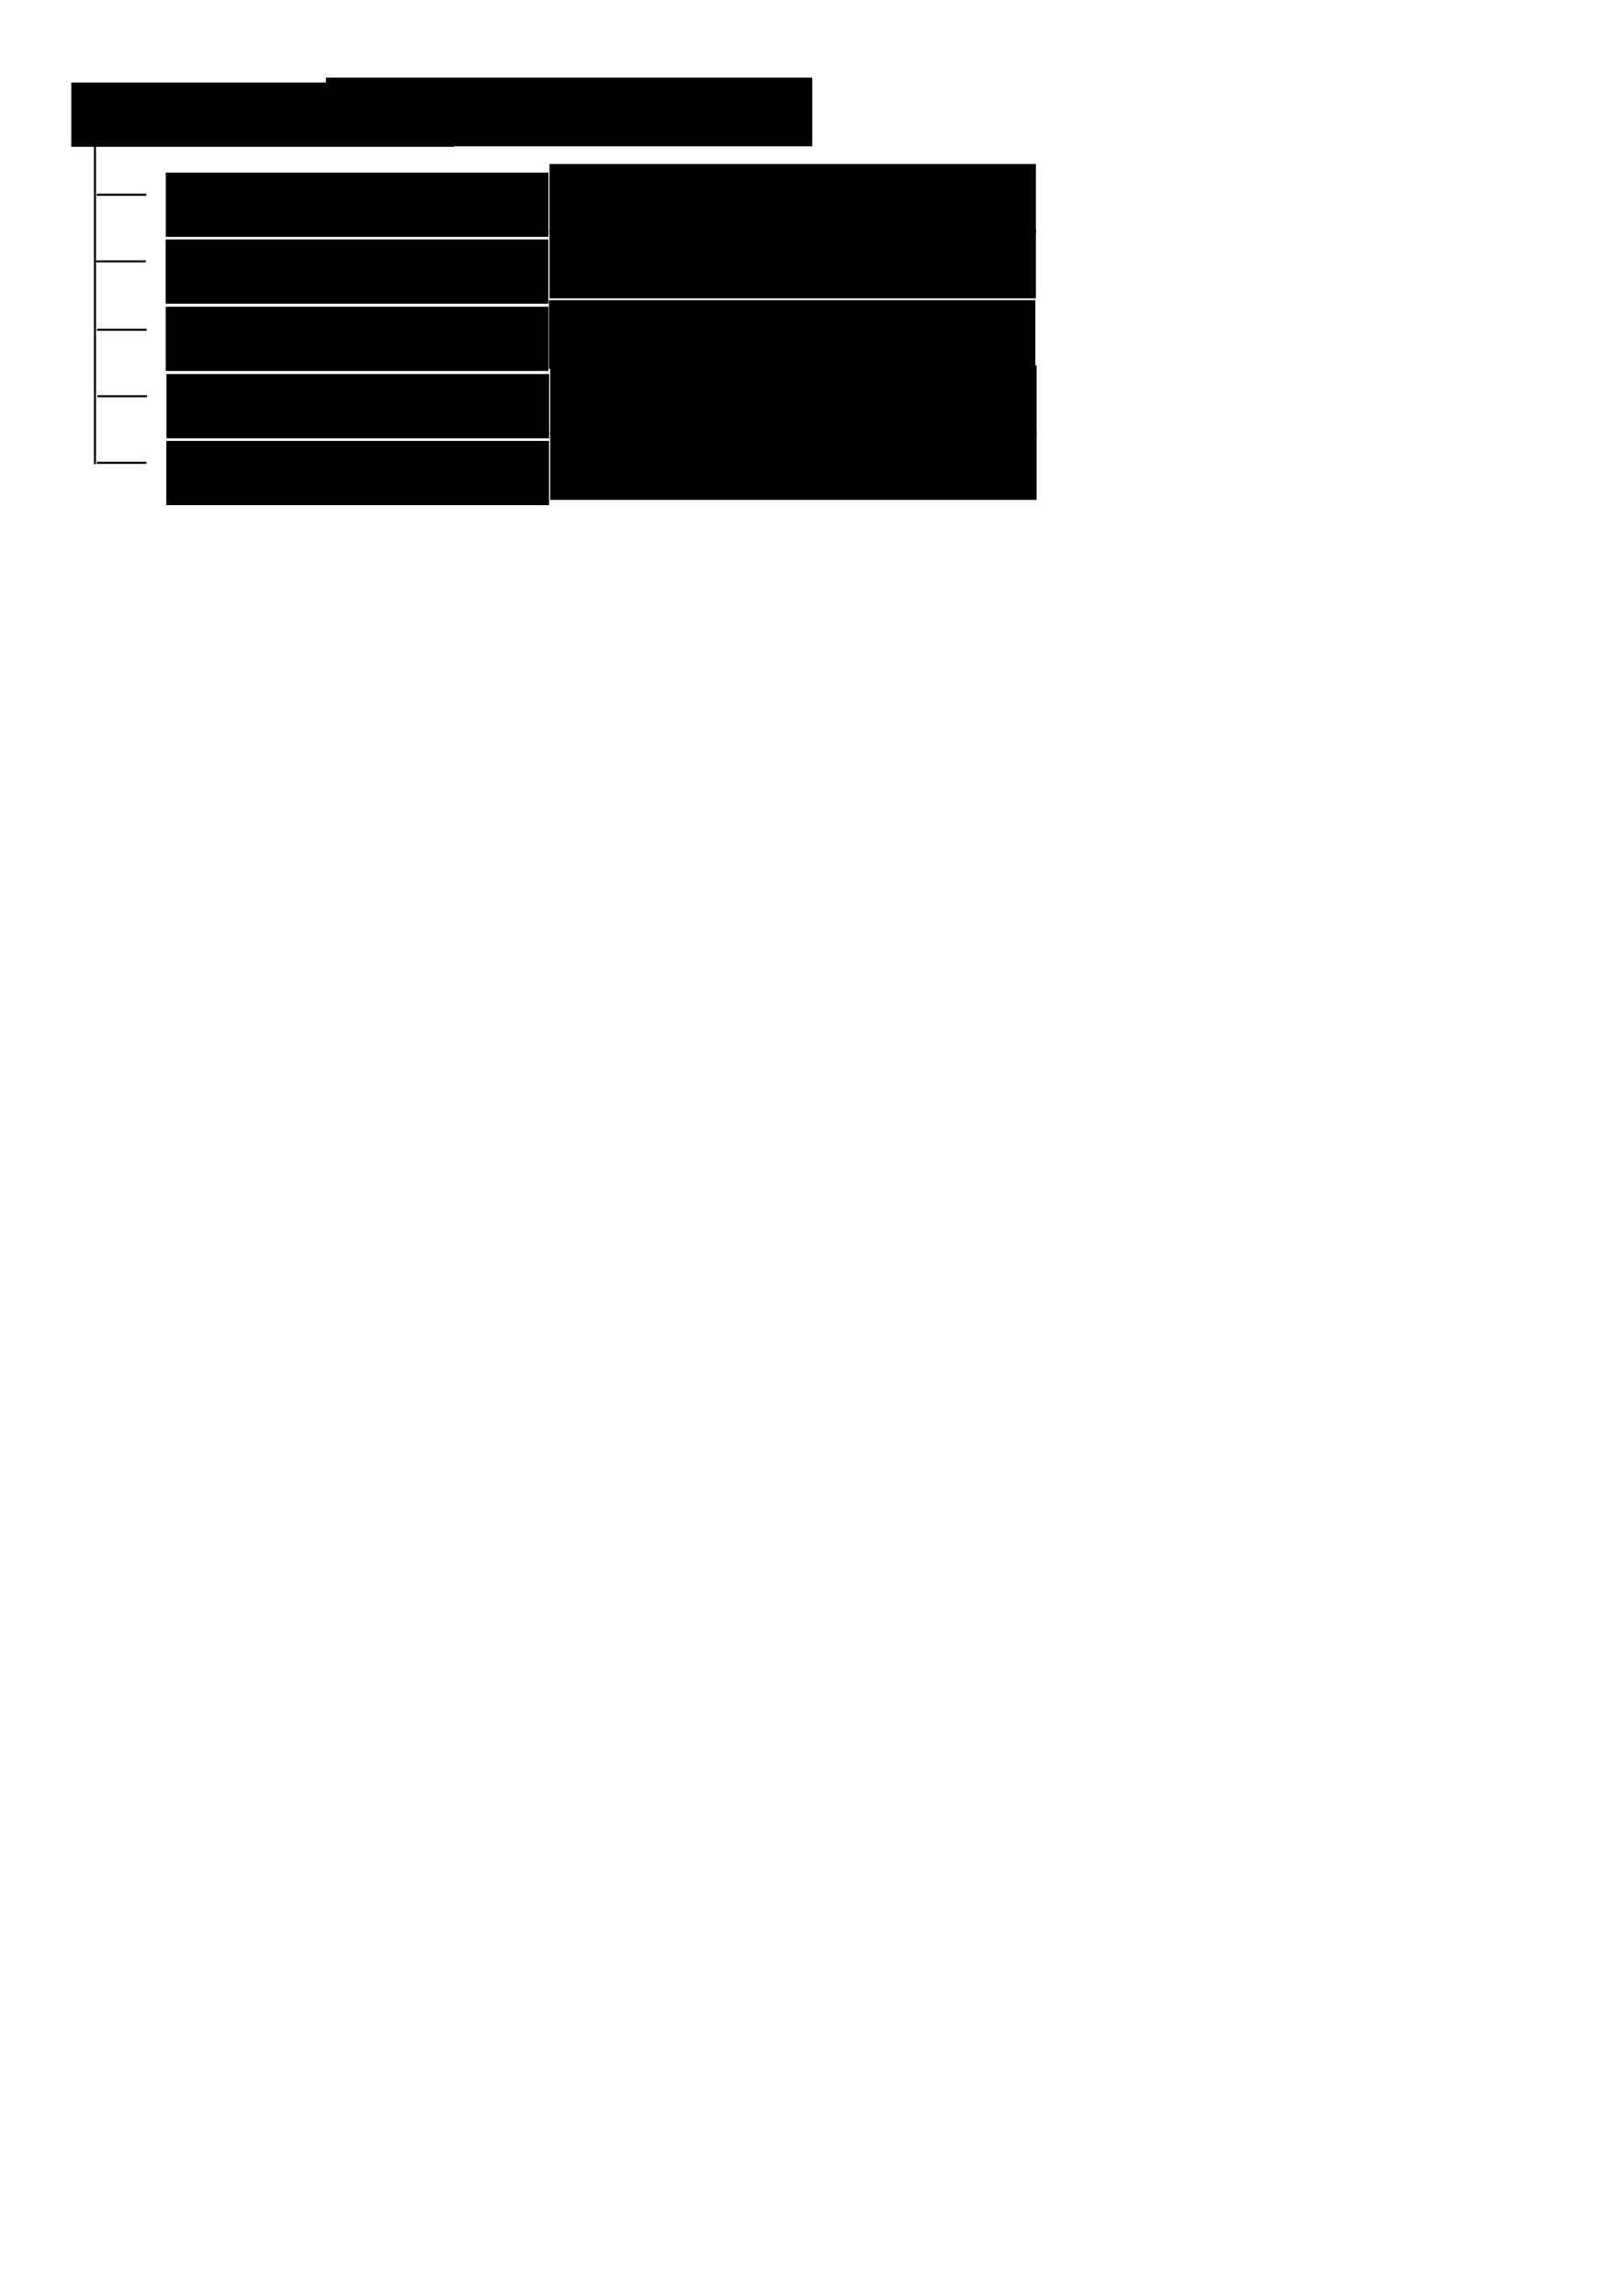 <?xml version="1.0" encoding="UTF-8" standalone="no"?>
<!-- Created with Inkscape (http://www.inkscape.org/) -->

<svg
   xmlns:dc="http://purl.org/dc/elements/1.1/"
   xmlns:cc="http://creativecommons.org/ns#"
   xmlns:rdf="http://www.w3.org/1999/02/22-rdf-syntax-ns#"
   xmlns:svg="http://www.w3.org/2000/svg"
   xmlns="http://www.w3.org/2000/svg"
   xmlns:sodipodi="http://sodipodi.sourceforge.net/DTD/sodipodi-0.dtd"
   xmlns:inkscape="http://www.inkscape.org/namespaces/inkscape"
   width="210mm"
   height="297mm"
   id="svg2"
   version="1.1"
   inkscape:version="0.48.0 r9654"
   sodipodi:docname="cdclass.svg">
  <defs
     id="defs4" />
  <sodipodi:namedview
     id="base"
     pagecolor="#ffffff"
     bordercolor="#666666"
     borderopacity="1.0"
     inkscape:pageopacity="0.0"
     inkscape:pageshadow="2"
     inkscape:zoom="1.1313709"
     inkscape:cx="470.72142"
     inkscape:cy="775.65804"
     inkscape:document-units="px"
     inkscape:current-layer="layer1"
     showgrid="false"
     inkscape:snap-grids="false"
     showguides="true"
     inkscape:guide-bbox="true"
     inkscape:window-width="1520"
     inkscape:window-height="862"
     inkscape:window-x="842"
     inkscape:window-y="138"
     inkscape:window-maximized="0" />
  <g
     inkscape:label="レイヤー 1"
     inkscape:groupmode="layer"
     id="layer1">
    <flowRoot
       xml:space="preserve"
       id="flowRoot2985"
       style="font-size:24px;font-style:normal;font-variant:normal;font-weight:normal;font-stretch:normal;line-height:125%;letter-spacing:0px;word-spacing:0px;fill:#000000;fill-opacity:1;stroke:none;font-family:Consolas;-inkscape-font-specification:Consolas"
       transform="translate(17.714,-224.857)"><flowRegion
         id="flowRegion2987"><rect
           id="rect2989"
           width="187.143"
           height="31.429"
           x="17.143"
           y="265.219"
           style="font-size:24px;font-style:normal;font-variant:normal;font-weight:normal;font-stretch:normal;font-family:Consolas;-inkscape-font-specification:Consolas" /></flowRegion><flowPara
         id="flowPara2991">CDShape</flowPara></flowRoot>    <flowRoot
       xml:space="preserve"
       id="flowRoot2985-1"
       style="font-size:24px;font-style:normal;font-variant:normal;font-weight:normal;font-stretch:normal;line-height:125%;letter-spacing:0px;word-spacing:0px;fill:#000000;fill-opacity:1;stroke:none;font-family:Consolas;-inkscape-font-specification:Consolas"
       transform="translate(63.935,-180.825)"><flowRegion
         id="flowRegion2987-7"><rect
           id="rect2989-4"
           width="187.143"
           height="31.429"
           x="17.143"
           y="265.219"
           style="font-size:24px;font-style:normal;font-variant:normal;font-weight:normal;font-stretch:normal;font-family:Consolas;-inkscape-font-specification:Consolas" /></flowRegion><flowPara
         id="flowPara2991-0">CDBox</flowPara></flowRoot>    <flowRoot
       xml:space="preserve"
       id="flowRoot2985-1-9"
       style="font-size:24px;font-style:normal;font-variant:normal;font-weight:normal;font-stretch:normal;line-height:125%;letter-spacing:0px;word-spacing:0px;fill:#000000;fill-opacity:1;stroke:none;font-family:Consolas;-inkscape-font-specification:Consolas"
       transform="translate(63.879,-148.149)"><flowRegion
         id="flowRegion2987-7-4"><rect
           id="rect2989-4-8"
           width="187.143"
           height="31.429"
           x="17.143"
           y="265.219"
           style="font-size:24px;font-style:normal;font-variant:normal;font-weight:normal;font-stretch:normal;font-family:Consolas;-inkscape-font-specification:Consolas" /></flowRegion><flowPara
         id="flowPara2991-0-8">CDSphere</flowPara></flowRoot>    <flowRoot
       xml:space="preserve"
       id="flowRoot2985-1-9-2-1-5"
       style="font-size:24px;font-style:normal;font-variant:normal;font-weight:normal;font-stretch:normal;line-height:125%;letter-spacing:0px;word-spacing:0px;fill:#000000;fill-opacity:1;stroke:none;font-family:Consolas;-inkscape-font-specification:Consolas"
       transform="translate(63.908,-115.259)"><flowRegion
         id="flowRegion2987-7-4-4-7-2"><rect
           id="rect2989-4-8-5-1-7"
           width="187.143"
           height="31.429"
           x="17.143"
           y="265.219"
           style="font-size:24px;font-style:normal;font-variant:normal;font-weight:normal;font-stretch:normal;font-family:Consolas;-inkscape-font-specification:Consolas" /></flowRegion><flowPara
         id="flowPara2991-0-8-5-1-6">CDCapsule</flowPara></flowRoot>    <path
       style="fill:none;stroke:#000000;stroke-width:1px;stroke-linecap:butt;stroke-linejoin:miter;stroke-opacity:1"
       d="m 46.429,69.585 0,157.371"
       id="path3128"
       inkscape:connector-curvature="0"
       sodipodi:nodetypes="cc" />
    <path
       style="fill:none;stroke:#000000;stroke-width:1px;stroke-linecap:butt;stroke-linejoin:miter;stroke-opacity:1"
       d="m 47.286,95.219 24.286,0"
       id="path3130"
       inkscape:connector-curvature="0" />
    <path
       style="fill:none;stroke:#000000;stroke-width:1px;stroke-linecap:butt;stroke-linejoin:miter;stroke-opacity:1"
       d="m 47,127.791 24.286,0"
       id="path3130-9"
       inkscape:connector-curvature="0" />
    <path
       style="fill:none;stroke:#000000;stroke-width:1px;stroke-linecap:butt;stroke-linejoin:miter;stroke-opacity:1"
       d="m 47.429,161.219 24.286,0"
       id="path3130-2"
       inkscape:connector-curvature="0" />
    <flowRoot
       xml:space="preserve"
       id="flowRoot2985-5"
       style="font-size:24px;font-style:normal;font-variant:normal;font-weight:normal;font-stretch:normal;line-height:125%;letter-spacing:0px;word-spacing:0px;fill:#000000;fill-opacity:1;stroke:none;font-family:Consolas;-inkscape-font-specification:Consolas"
       transform="translate(142.221,-227.254)"><flowRegion
         id="flowRegion2987-1"><rect
           id="rect2989-2"
           width="237.857"
           height="33.571"
           x="17.143"
           y="265.219"
           style="font-size:24px;font-style:normal;font-variant:normal;font-weight:normal;font-stretch:normal;font-family:Consolas;-inkscape-font-specification:Consolas" /></flowRegion><flowPara
         id="flowPara2991-01"
         style="font-size:20px;font-style:normal;font-variant:normal;font-weight:normal;font-stretch:normal;font-family:HGPGothicM;-inkscape-font-specification:HGPGothicM">凸形状</flowPara></flowRoot>    <flowRoot
       xml:space="preserve"
       id="flowRoot2985-5-8"
       style="font-size:24px;font-style:normal;font-variant:normal;font-weight:normal;font-stretch:normal;line-height:125%;letter-spacing:0px;word-spacing:0px;fill:#000000;fill-opacity:1;stroke:none;font-family:HGPGothicM;-inkscape-font-specification:HGPGothicM"
       transform="translate(251.591,-185.036)"><flowRegion
         id="flowRegion2987-1-7"><rect
           id="rect2989-2-7"
           width="237.857"
           height="33.571"
           x="17.143"
           y="265.219"
           style="font-size:24px;font-style:normal;font-variant:normal;font-weight:normal;font-stretch:normal;font-family:HGPGothicM;-inkscape-font-specification:HGPGothicM" /></flowRegion><flowPara
         id="flowPara2991-01-8"
         style="font-size:20px;font-style:normal;font-variant:normal;font-weight:normal;font-stretch:normal;font-family:HGPGothicM;-inkscape-font-specification:HGPGothicM">直方体</flowPara></flowRoot>    <flowRoot
       xml:space="preserve"
       id="flowRoot2985-5-8-3"
       style="font-size:24px;font-style:normal;font-variant:normal;font-weight:normal;font-stretch:normal;line-height:125%;letter-spacing:0px;word-spacing:0px;fill:#000000;fill-opacity:1;stroke:none;font-family:Consolas;-inkscape-font-specification:Consolas"
       transform="translate(251.591,-152.893)"><flowRegion
         id="flowRegion2987-1-7-8"><rect
           id="rect2989-2-7-3"
           width="237.857"
           height="33.571"
           x="17.143"
           y="265.219"
           style="font-size:24px;font-style:normal;font-variant:normal;font-weight:normal;font-stretch:normal;font-family:Consolas;-inkscape-font-specification:Consolas" /></flowRegion><flowPara
         id="flowPara2991-01-8-7"
         style="font-size:20px;font-style:normal;font-variant:normal;font-weight:normal;font-stretch:normal;font-family:HGPGothicM;-inkscape-font-specification:HGPGothicM">球</flowPara></flowRoot>    <flowRoot
       xml:space="preserve"
       id="flowRoot2985-5-8-1"
       style="font-size:24px;font-style:normal;font-variant:normal;font-weight:normal;font-stretch:normal;line-height:125%;letter-spacing:0px;word-spacing:0px;fill:#000000;fill-opacity:1;stroke:none;font-family:Consolas;-inkscape-font-specification:Consolas"
       transform="translate(251.306,-118.465)"><flowRegion
         id="flowRegion2987-1-7-0"><rect
           id="rect2989-2-7-7"
           width="237.857"
           height="33.571"
           x="17.143"
           y="265.219"
           style="font-size:24px;font-style:normal;font-variant:normal;font-weight:normal;font-stretch:normal;font-family:Consolas;-inkscape-font-specification:Consolas" /></flowRegion><flowPara
         id="flowPara2991-01-8-3"
         style="font-size:20px;font-style:normal;font-variant:normal;font-weight:normal;font-stretch:normal;font-family:HGPGothicM;-inkscape-font-specification:HGPGothicM">カプセル</flowPara></flowRoot>    <flowRoot
       xml:space="preserve"
       id="flowRoot2985-1-1"
       style="font-size:24px;font-style:normal;font-variant:normal;font-weight:normal;font-stretch:normal;line-height:125%;letter-spacing:0px;word-spacing:0px;fill:#000000;fill-opacity:1;stroke:none;font-family:Consolas;-inkscape-font-specification:Consolas"
       transform="translate(64.256,-82.319)"><flowRegion
         id="flowRegion2987-7-7"><rect
           id="rect2989-4-4"
           width="187.143"
           height="31.429"
           x="17.143"
           y="265.219"
           style="font-size:24px;font-style:normal;font-variant:normal;font-weight:normal;font-stretch:normal;font-family:Consolas;-inkscape-font-specification:Consolas" /></flowRegion><flowPara
         id="flowPara2991-0-0">CDRoundcone</flowPara></flowRoot>    <flowRoot
       xml:space="preserve"
       id="flowRoot2985-1-9-9"
       style="font-size:24px;font-style:normal;font-variant:normal;font-weight:normal;font-stretch:normal;line-height:125%;letter-spacing:0px;word-spacing:0px;fill:#000000;fill-opacity:1;stroke:none;font-family:Consolas;-inkscape-font-specification:Consolas"
       transform="translate(64.199,-49.643)"><flowRegion
         id="flowRegion2987-7-4-4"><rect
           id="rect2989-4-8-8"
           width="187.143"
           height="31.429"
           x="17.143"
           y="265.219"
           style="font-size:24px;font-style:normal;font-variant:normal;font-weight:normal;font-stretch:normal;font-family:Consolas;-inkscape-font-specification:Consolas" /></flowRegion><flowPara
         id="flowPara2991-0-8-8">CDConvexMesh</flowPara></flowRoot>    <path
       style="fill:none;stroke:#000000;stroke-width:1px;stroke-linecap:butt;stroke-linejoin:miter;stroke-opacity:1"
       d="m 47.606,193.725 24.286,0"
       id="path3130-1"
       inkscape:connector-curvature="0" />
    <path
       style="fill:none;stroke:#000000;stroke-width:1px;stroke-linecap:butt;stroke-linejoin:miter;stroke-opacity:1"
       d="m 47.32,226.297 24.286,0"
       id="path3130-9-7"
       inkscape:connector-curvature="0" />
    <flowRoot
       xml:space="preserve"
       id="flowRoot2985-5-8-15"
       style="font-size:24px;font-style:normal;font-variant:normal;font-weight:normal;font-stretch:normal;line-height:125%;letter-spacing:0px;word-spacing:0px;fill:#000000;fill-opacity:1;stroke:none;font-family:HGPGothicM;-inkscape-font-specification:HGPGothicM"
       transform="translate(251.912,-86.53)"><flowRegion
         id="flowRegion2987-1-7-2"><rect
           id="rect2989-2-7-76"
           width="237.857"
           height="33.571"
           x="17.143"
           y="265.219"
           style="font-size:24px;font-style:normal;font-variant:normal;font-weight:normal;font-stretch:normal;font-family:HGPGothicM;-inkscape-font-specification:HGPGothicM" /></flowRegion><flowPara
         id="flowPara2991-01-8-1"
         style="font-size:20px;font-style:normal;font-variant:normal;font-weight:normal;font-stretch:normal;font-family:HGPGothicM;-inkscape-font-specification:HGPGothicM">丸コーン</flowPara></flowRoot>    <flowRoot
       xml:space="preserve"
       id="flowRoot2985-5-8-3-4"
       style="font-size:24px;font-style:normal;font-variant:normal;font-weight:normal;font-stretch:normal;line-height:125%;letter-spacing:0px;word-spacing:0px;fill:#000000;fill-opacity:1;stroke:none;font-family:Consolas;-inkscape-font-specification:Consolas"
       transform="translate(251.912,-54.387)"><flowRegion
         id="flowRegion2987-1-7-8-2"><rect
           id="rect2989-2-7-3-3"
           width="237.857"
           height="33.571"
           x="17.143"
           y="265.219"
           style="font-size:24px;font-style:normal;font-variant:normal;font-weight:normal;font-stretch:normal;font-family:Consolas;-inkscape-font-specification:Consolas" /></flowRegion><flowPara
         id="flowPara2991-01-8-7-2"
         style="font-size:20px;font-style:normal;font-variant:normal;font-weight:normal;font-stretch:normal;font-family:HGPGothicM;-inkscape-font-specification:HGPGothicM">凸メッシュ</flowPara></flowRoot>  </g>
</svg>
